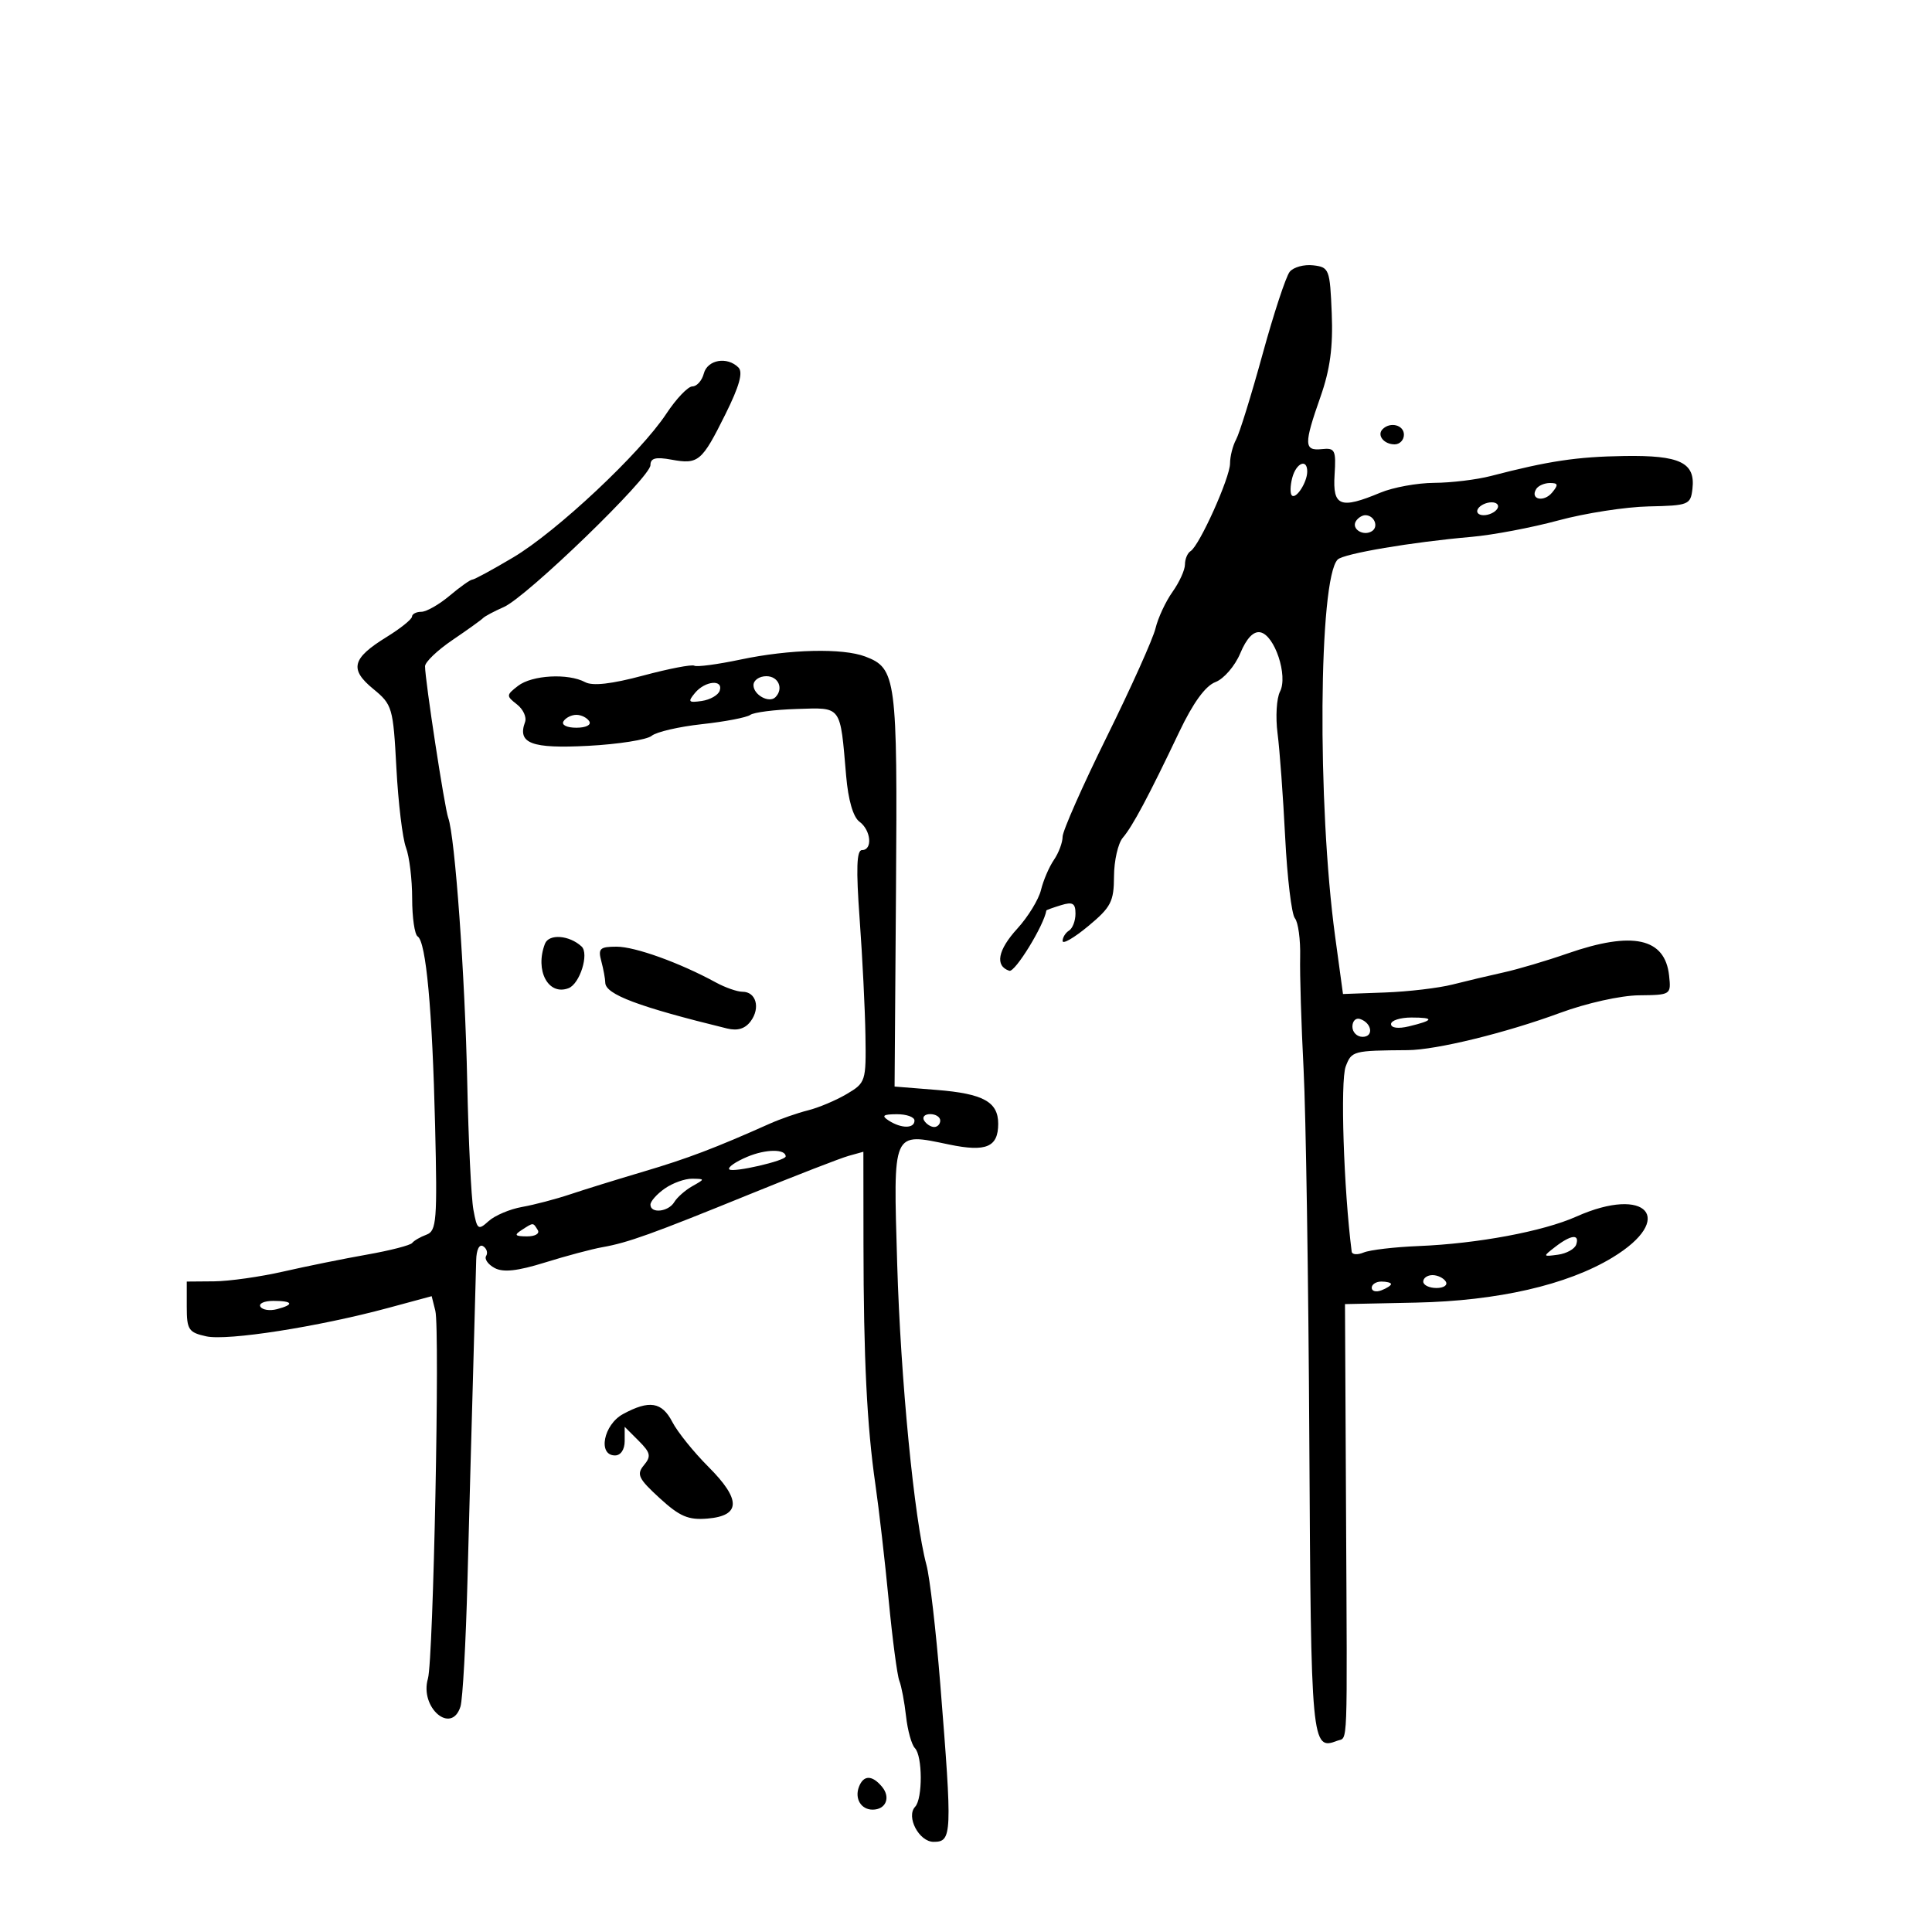 <svg xmlns="http://www.w3.org/2000/svg" width="300" height="300" viewBox="0 0 300 300" version="1.1">
	<path d="M 200.268 42.199 C 199.685 42.915, 197.787 48.675, 196.051 55 C 194.314 61.325, 192.468 67.281, 191.947 68.236 C 191.426 69.191, 191 70.867, 191 71.959 C 191 74.164, 186.248 84.729, 184.874 85.578 C 184.393 85.875, 184 86.810, 184 87.655 C 184 88.500, 183.130 90.413, 182.066 91.907 C 181.003 93.400, 179.817 95.945, 179.430 97.561 C 179.044 99.177, 175.639 106.756, 171.864 114.401 C 168.089 122.047, 165 129.035, 165 129.929 C 165 130.823, 164.392 132.443, 163.649 133.527 C 162.906 134.612, 162.004 136.712, 161.644 138.194 C 161.285 139.675, 159.631 142.375, 157.970 144.194 C 154.928 147.524, 154.460 149.988, 156.726 150.743 C 157.606 151.035, 162.111 143.700, 162.480 141.374 C 162.491 141.305, 163.512 140.937, 164.750 140.557 C 166.566 139.999, 167 140.253, 167 141.874 C 167 142.978, 166.550 144.160, 166 144.500 C 165.450 144.840, 165 145.567, 165 146.115 C 165 146.664, 166.792 145.625, 168.982 143.806 C 172.517 140.871, 172.966 140.004, 172.982 136.079 C 172.992 133.647, 173.608 130.947, 174.351 130.079 C 175.873 128.301, 178.338 123.680, 183.110 113.655 C 185.263 109.131, 187.169 106.506, 188.732 105.912 C 190.037 105.416, 191.766 103.412, 192.589 101.441 C 193.567 99.101, 194.641 97.978, 195.702 98.185 C 197.932 98.618, 200.028 104.935, 198.758 107.390 C 198.220 108.430, 198.049 111.355, 198.379 113.890 C 198.709 116.426, 199.240 123.667, 199.559 129.982 C 199.879 136.297, 200.559 141.969, 201.071 142.586 C 201.584 143.203, 201.951 145.911, 201.887 148.604 C 201.823 151.297, 202.063 159.125, 202.419 166 C 202.775 172.875, 203.177 198.887, 203.311 223.804 C 203.566 270.992, 203.645 271.841, 207.659 270.300 C 209.315 269.665, 209.204 272.606, 209.011 234.500 L 208.849 202.500 219.875 202.268 C 232.570 202.001, 243.362 199.525, 250.380 195.270 C 260.307 189.252, 255.707 184.030, 244.777 188.909 C 239.610 191.215, 229.437 193.115, 220.261 193.487 C 216.542 193.638, 212.713 194.088, 211.750 194.488 C 210.787 194.887, 209.951 194.828, 209.890 194.357 C 208.646 184.630, 208.104 167.856, 208.961 165.602 C 209.881 163.183, 210.078 163.131, 218.597 163.066 C 223.031 163.032, 233.824 160.391, 242.253 157.279 C 246.356 155.763, 251.669 154.580, 254.500 154.551 C 259.451 154.500, 259.497 154.471, 259.178 151.500 C 258.548 145.635, 253.519 144.536, 243.407 148.055 C 240.158 149.186, 235.700 150.507, 233.500 150.991 C 231.300 151.475, 227.726 152.322, 225.558 152.874 C 223.389 153.425, 218.673 153.983, 215.077 154.113 L 208.538 154.350 207.320 145.425 C 204.519 124.893, 204.756 89.844, 207.717 86.883 C 208.633 85.967, 219.237 84.171, 228.500 83.364 C 231.800 83.076, 237.875 81.926, 242 80.807 C 246.125 79.688, 252.425 78.711, 256 78.636 C 262.205 78.506, 262.514 78.383, 262.801 75.914 C 263.276 71.827, 260.884 70.674, 252.210 70.808 C 244.864 70.922, 240.456 71.582, 231.500 73.912 C 229.300 74.484, 225.348 74.963, 222.718 74.976 C 220.088 74.989, 216.320 75.675, 214.346 76.500 C 208.127 79.098, 206.924 78.633, 207.232 73.750 C 207.477 69.871, 207.303 69.521, 205.250 69.738 C 202.472 70.032, 202.446 69.007, 205.042 61.621 C 206.536 57.370, 207.006 53.892, 206.792 48.656 C 206.512 41.792, 206.395 41.488, 203.914 41.199 C 202.492 41.034, 200.851 41.484, 200.268 42.199 M 109.290 58 C 109.002 59.100, 108.204 60, 107.516 60 C 106.828 60, 105.004 61.913, 103.462 64.250 C 99.428 70.364, 86.469 82.524, 79.696 86.550 C 76.504 88.448, 73.644 90, 73.341 90 C 73.037 90, 71.452 91.125, 69.818 92.500 C 68.184 93.875, 66.206 95, 65.423 95 C 64.640 95, 63.988 95.338, 63.973 95.750 C 63.958 96.162, 62.176 97.592, 60.013 98.926 C 54.657 102.229, 54.227 103.917, 57.959 106.979 C 60.922 109.411, 61.050 109.846, 61.553 119.283 C 61.840 124.663, 62.508 130.205, 63.037 131.598 C 63.567 132.991, 64 136.549, 64 139.506 C 64 142.463, 64.384 145.120, 64.854 145.410 C 66.156 146.215, 67.130 156.770, 67.563 174.790 C 67.918 189.525, 67.790 191.141, 66.228 191.717 C 65.277 192.067, 64.275 192.649, 64 193.009 C 63.725 193.368, 60.575 194.179, 57 194.811 C 53.425 195.442, 47.575 196.627, 44 197.444 C 40.425 198.261, 35.587 198.946, 33.250 198.965 L 29 199 29 202.921 C 29 206.473, 29.285 206.904, 32.032 207.507 C 35.316 208.228, 49.429 206.024, 60.265 203.098 L 67.030 201.270 67.599 203.539 C 68.325 206.430, 67.292 257.780, 66.450 260.648 C 65.130 265.148, 70.095 269.426, 71.500 265 C 71.849 263.899, 72.342 255.012, 72.594 245.250 C 72.846 235.487, 73.240 220.975, 73.469 213 C 73.697 205.025, 73.910 197.236, 73.942 195.691 C 73.976 194.054, 74.424 193.144, 75.016 193.510 C 75.575 193.856, 75.788 194.535, 75.488 195.019 C 75.189 195.503, 75.782 196.348, 76.807 196.896 C 78.143 197.612, 80.352 197.369, 84.624 196.040 C 87.900 195.020, 91.911 193.951, 93.540 193.663 C 97.522 192.960, 101.204 191.636, 116.500 185.408 C 123.650 182.496, 130.527 179.829, 131.783 179.479 L 134.065 178.844 134.080 193.172 C 134.098 210.918, 134.619 221.436, 135.930 230.500 C 136.487 234.350, 137.417 242.450, 137.998 248.500 C 138.578 254.550, 139.321 260.175, 139.650 261 C 139.978 261.825, 140.446 264.300, 140.690 266.500 C 140.934 268.700, 141.553 270.927, 142.067 271.450 C 143.257 272.662, 143.285 279.298, 142.104 280.550 C 140.653 282.090, 142.707 286, 144.968 286 C 147.839 286, 147.883 284.971, 146.005 261.500 C 145.345 253.250, 144.379 244.925, 143.858 243 C 141.970 236.020, 139.840 214.100, 139.316 196.261 C 138.703 175.352, 138.476 175.872, 147.404 177.726 C 153.132 178.915, 155 178.122, 155 174.500 C 155 171.099, 152.689 169.825, 145.465 169.245 L 138.910 168.719 139.129 138.109 C 139.365 105.292, 139.165 103.774, 134.374 101.952 C 130.843 100.610, 122.623 100.805, 115 102.413 C 111.425 103.167, 108.190 103.597, 107.810 103.370 C 107.431 103.143, 103.852 103.833, 99.857 104.905 C 94.974 106.215, 92.026 106.549, 90.863 105.926 C 88.221 104.513, 82.613 104.822, 80.441 106.500 C 78.595 107.927, 78.586 108.067, 80.267 109.373 C 81.239 110.128, 81.807 111.366, 81.528 112.123 C 80.308 115.438, 82.528 116.276, 91.317 115.814 C 96.012 115.568, 100.454 114.868, 101.187 114.260 C 101.920 113.651, 105.440 112.835, 109.010 112.447 C 112.579 112.058, 115.950 111.411, 116.500 111.010 C 117.050 110.609, 120.298 110.194, 123.718 110.089 C 130.778 109.872, 130.437 109.410, 131.389 120.478 C 131.712 124.235, 132.478 126.876, 133.451 127.588 C 135.252 128.905, 135.534 132, 133.853 132 C 133.012 132, 132.915 134.875, 133.488 142.750 C 133.919 148.662, 134.323 156.784, 134.386 160.798 C 134.497 167.913, 134.424 168.142, 131.470 169.885 C 129.804 170.868, 127.104 172.006, 125.470 172.413 C 123.837 172.821, 121.150 173.758, 119.500 174.495 C 111.080 178.259, 106.754 179.901, 99.953 181.916 C 95.854 183.131, 90.700 184.728, 88.500 185.465 C 86.300 186.201, 82.955 187.079, 81.066 187.414 C 79.177 187.749, 76.843 188.737, 75.879 189.609 C 74.248 191.085, 74.085 190.964, 73.510 187.847 C 73.170 186.006, 72.739 177.075, 72.551 168 C 72.212 151.581, 70.649 129.860, 69.602 127 C 69.039 125.464, 66 105.602, 66 103.460 C 66 102.807, 67.912 100.975, 70.250 99.389 C 72.588 97.803, 74.725 96.270, 75 95.982 C 75.275 95.695, 76.729 94.920, 78.231 94.260 C 81.797 92.694, 101 74.114, 101 72.230 C 101 71.136, 101.802 70.924, 104.250 71.372 C 108.449 72.141, 108.978 71.696, 112.647 64.311 C 114.815 59.948, 115.409 57.809, 114.661 57.061 C 112.916 55.316, 109.851 55.852, 109.290 58 M 214.694 66.639 C 213.761 67.573, 214.888 69, 216.559 69 C 217.352 69, 218 68.325, 218 67.500 C 218 65.994, 215.889 65.444, 214.694 66.639 M 200.656 74.206 C 200.339 75.420, 200.311 76.644, 200.594 76.927 C 201.241 77.574, 202.964 74.923, 202.985 73.250 C 203.010 71.147, 201.269 71.862, 200.656 74.206 M 238.543 75.931 C 237.541 77.552, 239.718 78.045, 241.009 76.489 C 242.014 75.278, 241.953 75, 240.681 75 C 239.822 75, 238.859 75.419, 238.543 75.931 M 229.500 79 C 229.160 79.550, 229.557 80, 230.382 80 C 231.207 80, 232.160 79.550, 232.500 79 C 232.840 78.450, 232.443 78, 231.618 78 C 230.793 78, 229.840 78.450, 229.500 79 M 210.543 80.931 C 209.803 82.128, 211.684 83.313, 213.016 82.490 C 214.135 81.799, 213.400 80, 212 80 C 211.515 80, 210.859 80.419, 210.543 80.931 M 117 106.393 C 117 107.901, 119.429 109.238, 120.402 108.264 C 121.719 106.948, 120.883 105, 119 105 C 117.900 105, 117 105.627, 117 106.393 M 107.920 107.596 C 106.764 108.990, 106.897 109.148, 108.970 108.846 C 110.275 108.656, 111.529 107.938, 111.755 107.250 C 112.348 105.451, 109.486 105.709, 107.920 107.596 M 87.500 112 C 87.148 112.569, 88.009 113, 89.500 113 C 90.991 113, 91.852 112.569, 91.500 112 C 91.160 111.450, 90.260 111, 89.500 111 C 88.740 111, 87.840 111.450, 87.500 112 M 84.618 146.552 C 83.029 150.695, 85.133 154.654, 88.283 153.445 C 90.045 152.769, 91.510 148.079, 90.305 146.968 C 88.389 145.199, 85.226 144.968, 84.618 146.552 M 93.370 149.250 C 93.701 150.488, 93.979 151.990, 93.986 152.589 C 94.009 154.408, 99.130 156.334, 112.906 159.704 C 114.546 160.105, 115.719 159.738, 116.588 158.549 C 118.099 156.482, 117.395 154, 115.297 154 C 114.479 154, 112.614 153.348, 111.154 152.552 C 105.566 149.502, 98.627 147, 95.756 147 C 93.144 147, 92.843 147.284, 93.370 149.250 M 210 159.417 C 210 160.287, 210.713 161, 211.583 161 C 213.349 161, 213.042 158.847, 211.188 158.229 C 210.534 158.011, 210 158.546, 210 159.417 M 216 159.019 C 216 159.624, 217.117 159.770, 218.750 159.378 C 222.676 158.437, 222.808 158, 219.167 158 C 217.425 158, 216 158.459, 216 159.019 M 138 174 C 139.957 175.264, 142 175.264, 142 174 C 142 173.450, 140.762 173.007, 139.250 173.015 C 137.107 173.027, 136.831 173.245, 138 174 M 143.500 174 C 143.840 174.550, 144.541 175, 145.059 175 C 145.577 175, 146 174.550, 146 174 C 146 173.450, 145.298 173, 144.441 173 C 143.584 173, 143.160 173.450, 143.500 174 M 116.046 179.623 C 114.204 180.397, 112.945 181.278, 113.248 181.581 C 113.796 182.129, 122 180.243, 122 179.568 C 122 178.388, 118.915 178.416, 116.046 179.623 M 103.223 184.557 C 102 185.413, 101 186.538, 101 187.057 C 101 188.484, 103.790 188.186, 104.700 186.661 C 105.140 185.925, 106.400 184.814, 107.500 184.192 C 109.493 183.065, 109.493 183.061, 107.473 183.030 C 106.357 183.014, 104.445 183.701, 103.223 184.557 M 81 191 C 79.793 191.780, 79.951 191.972, 81.809 191.985 C 83.097 191.993, 83.845 191.558, 83.500 191 C 82.757 189.798, 82.861 189.798, 81 191 M 241.500 193.610 C 239.541 195.125, 239.550 195.151, 241.922 194.829 C 243.254 194.648, 244.529 193.938, 244.755 193.250 C 245.308 191.572, 243.940 191.723, 241.500 193.610 M 221 199 C 221 199.550, 221.927 200, 223.059 200 C 224.191 200, 224.840 199.550, 224.500 199 C 224.160 198.450, 223.234 198, 222.441 198 C 221.648 198, 221 198.450, 221 199 M 213 199.969 C 213 200.501, 213.675 200.678, 214.500 200.362 C 215.325 200.045, 216 199.609, 216 199.393 C 216 199.177, 215.325 199, 214.500 199 C 213.675 199, 213 199.436, 213 199.969 M 40.442 202.906 C 40.750 203.404, 41.902 203.577, 43.001 203.289 C 45.753 202.570, 45.505 202, 42.441 202 C 41.034 202, 40.134 202.408, 40.442 202.906 M 96.750 219.572 C 93.712 221.220, 92.783 226, 95.500 226 C 96.383 226, 97 225.086, 97 223.778 L 97 221.556 99.168 223.723 C 101.026 225.582, 101.143 226.123, 99.984 227.520 C 98.807 228.938, 99.123 229.598, 102.430 232.628 C 105.546 235.482, 106.880 236.053, 109.856 235.804 C 115.043 235.369, 115.091 232.855, 110.008 227.772 C 107.723 225.488, 105.201 222.355, 104.402 220.810 C 102.782 217.677, 100.826 217.361, 96.750 219.572 M 133.380 277.452 C 132.676 279.286, 133.700 281, 135.500 281 C 137.558 281, 138.338 279.112, 136.964 277.456 C 135.425 275.603, 134.090 275.601, 133.380 277.452" stroke="none" fill="black" fill-rule="evenodd"/>
</svg>